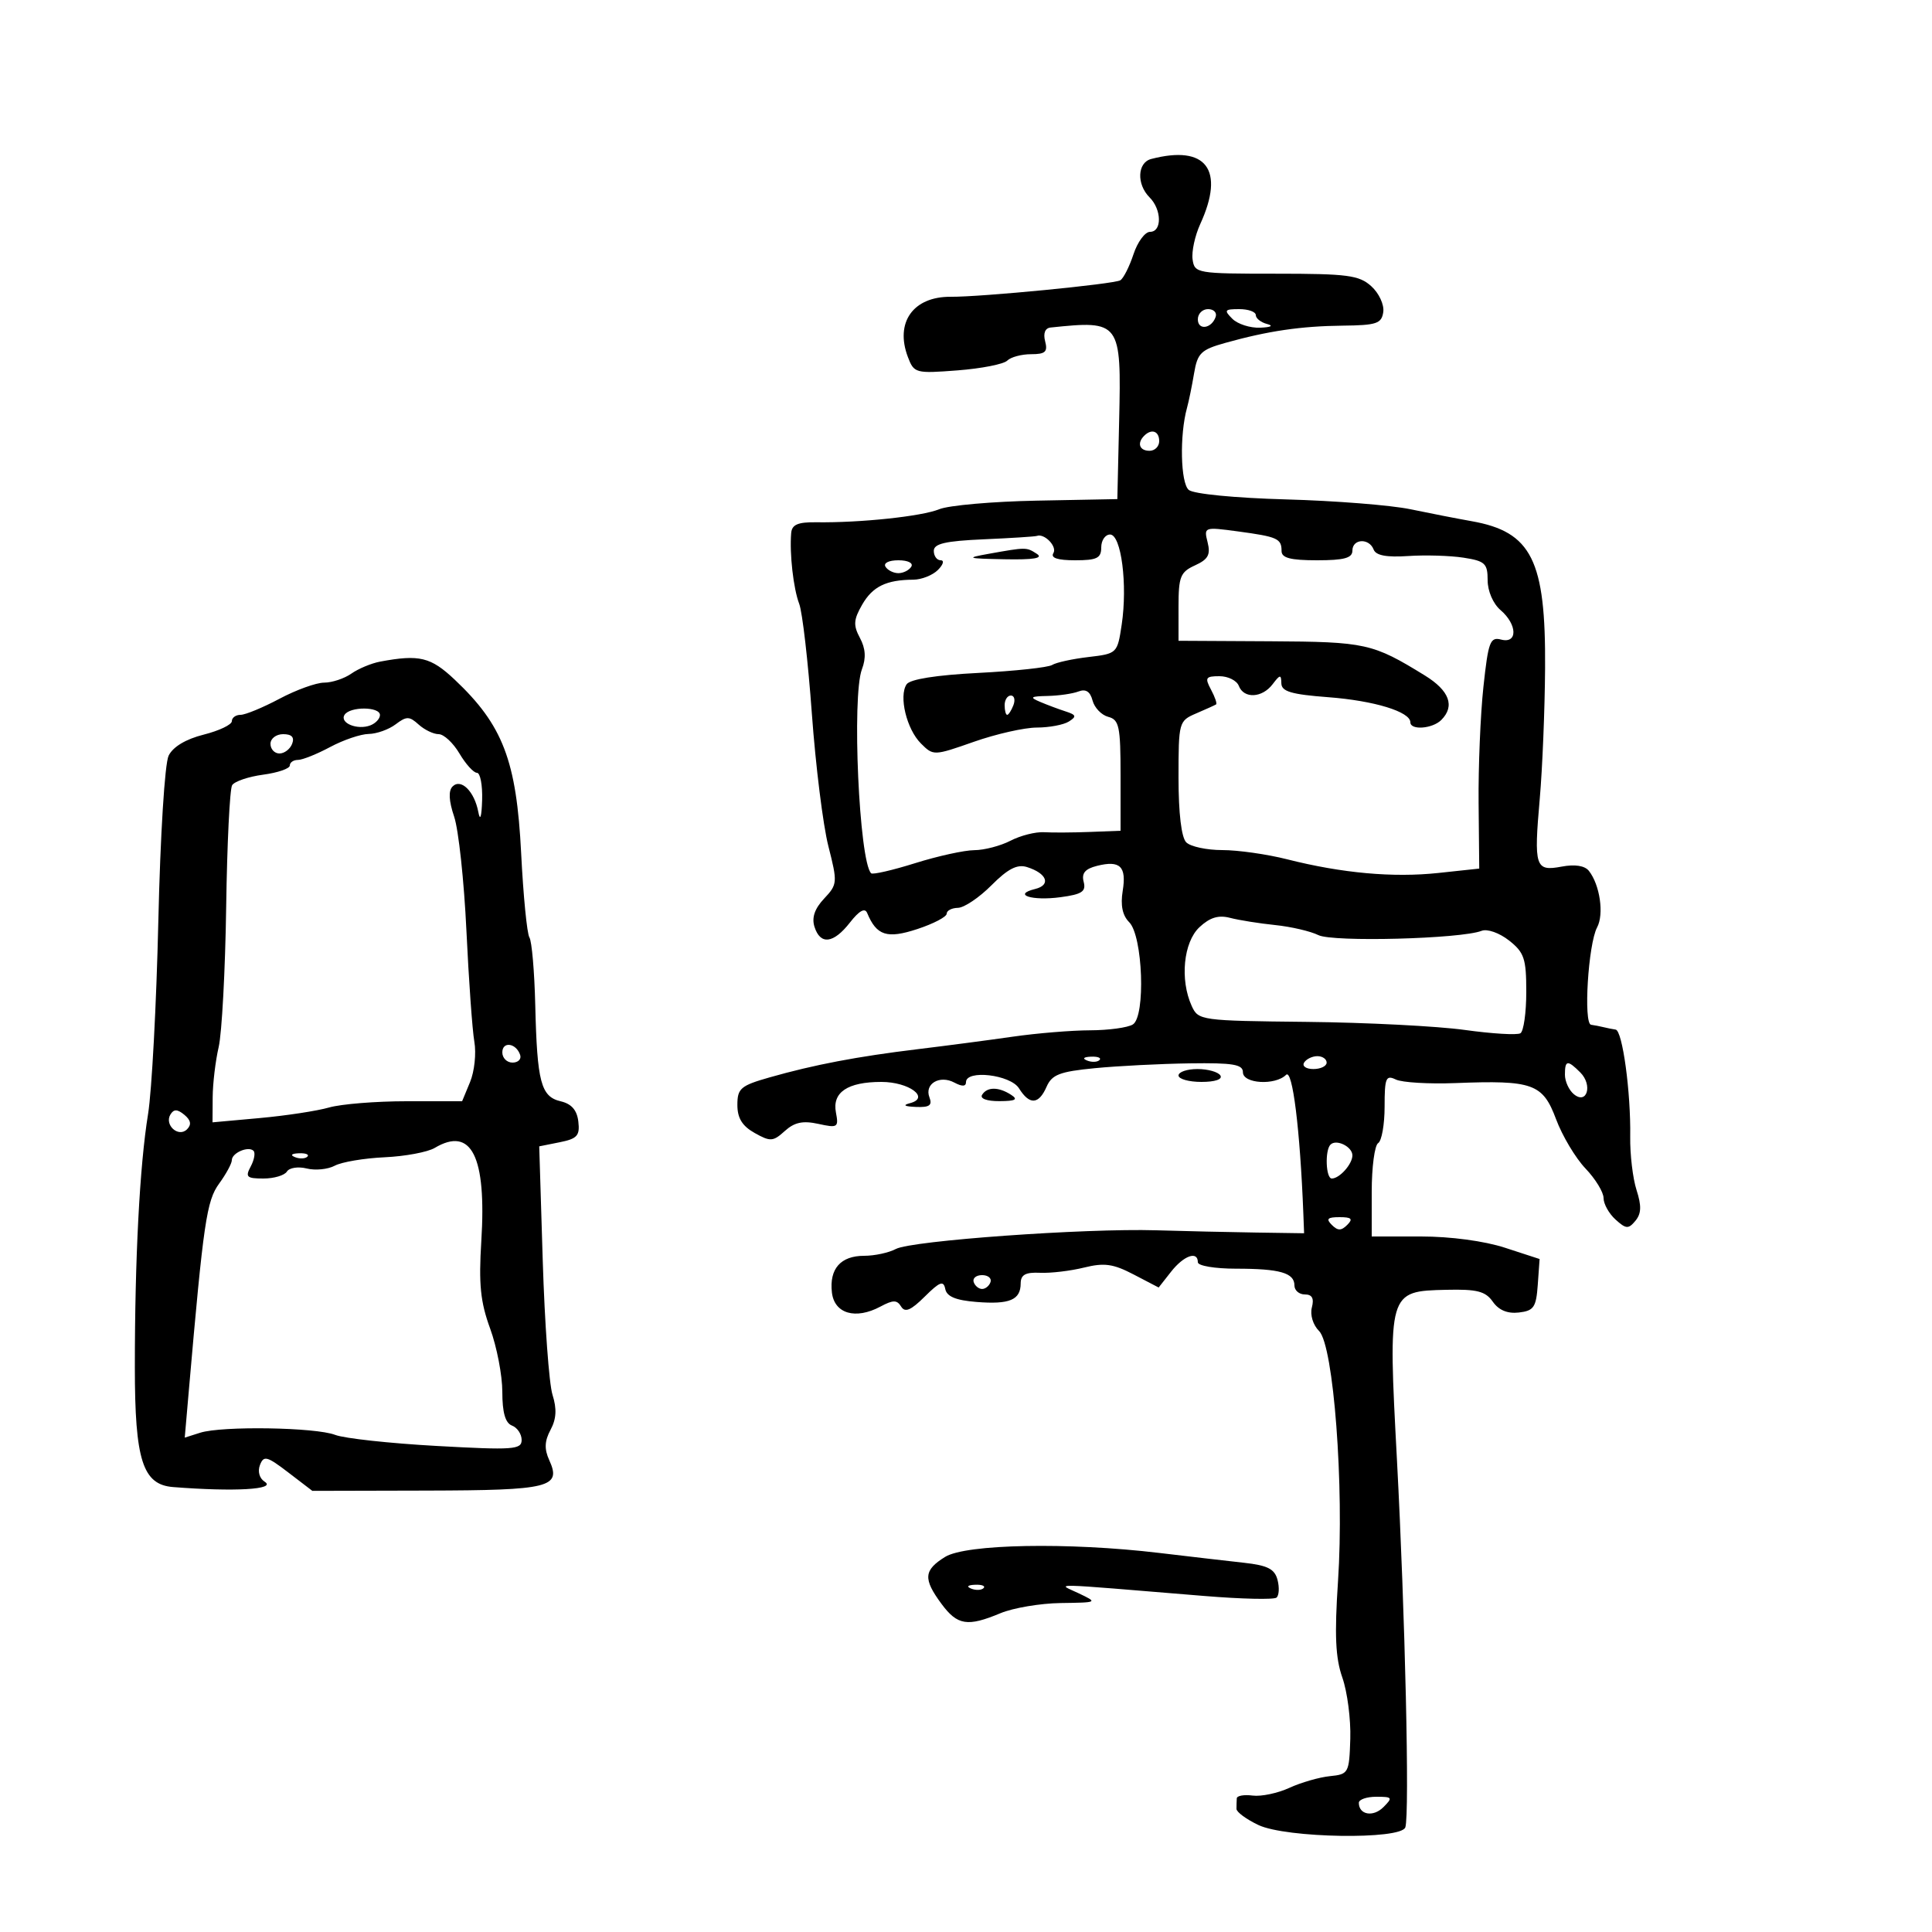 <svg xmlns="http://www.w3.org/2000/svg" width="300" height="300" viewBox="0 0 300 300" version="1.1">
	<path d="M 178.750 24.689 C 176.605 25.250, 176.464 28.607, 178.500 30.643 C 180.402 32.544, 180.452 36, 178.578 36 C 177.795 36, 176.637 37.569, 176.005 39.486 C 175.372 41.403, 174.454 43.219, 173.965 43.522 C 173.008 44.113, 152.363 46.122, 147.627 46.084 C 141.797 46.038, 138.935 50.068, 140.979 55.445 C 141.931 57.949, 142.171 58.013, 148.682 57.513 C 152.379 57.229, 155.852 56.548, 156.402 55.998 C 156.951 55.449, 158.618 55, 160.106 55 C 162.320 55, 162.718 54.636, 162.290 53 C 161.963 51.751, 162.280 50.947, 163.133 50.858 C 173.985 49.727, 174.135 49.931, 173.780 65.351 L 173.500 77.500 161 77.740 C 154.125 77.872, 147.305 78.472, 145.844 79.072 C 143.153 80.179, 133.600 81.193, 126.750 81.098 C 123.898 81.058, 122.965 81.459, 122.855 82.773 C 122.584 85.984, 123.197 91.389, 124.101 93.767 C 124.596 95.067, 125.479 102.739, 126.065 110.816 C 126.650 118.892, 127.802 128.143, 128.624 131.373 C 130.069 137.053, 130.048 137.320, 127.965 139.538 C 126.496 141.101, 126.022 142.493, 126.473 143.915 C 127.381 146.774, 129.421 146.528, 131.979 143.250 C 133.415 141.411, 134.300 140.920, 134.652 141.768 C 136.116 145.293, 137.738 145.812, 142.451 144.261 C 144.953 143.437, 147 142.366, 147 141.881 C 147 141.397, 147.787 140.986, 148.750 140.968 C 149.713 140.951, 152.054 139.375, 153.954 137.466 C 156.497 134.911, 157.949 134.163, 159.454 134.632 C 162.579 135.606, 163.258 137.422, 160.730 138.043 C 157.154 138.921, 160.225 139.914, 164.671 139.317 C 168.017 138.869, 168.666 138.438, 168.272 136.930 C 167.922 135.594, 168.487 134.916, 170.338 134.451 C 173.935 133.549, 174.949 134.537, 174.332 138.344 C 173.969 140.579, 174.296 142.153, 175.340 143.198 C 177.462 145.319, 177.911 157.810, 175.911 159.076 C 175.135 159.568, 172.146 159.976, 169.269 159.985 C 166.391 159.993, 160.991 160.438, 157.269 160.974 C 153.546 161.510, 146.900 162.384, 142.500 162.917 C 133.106 164.054, 126.409 165.329, 119.500 167.297 C 115.002 168.578, 114.500 169.008, 114.500 171.572 C 114.500 173.624, 115.252 174.845, 117.182 175.928 C 119.624 177.299, 120.042 177.272, 121.864 175.623 C 123.365 174.265, 124.667 173.988, 127.070 174.515 C 130.076 175.176, 130.246 175.066, 129.803 172.747 C 129.204 169.615, 131.607 168, 136.864 168 C 141.158 168, 144.486 170.475, 141.303 171.300 C 140.116 171.608, 140.429 171.808, 142.219 171.884 C 144.324 171.974, 144.799 171.639, 144.323 170.399 C 143.516 168.297, 145.908 166.880, 148.196 168.105 C 149.395 168.746, 150 168.723, 150 168.035 C 150 166.059, 156.901 166.868, 158.232 169 C 159.865 171.615, 161.293 171.532, 162.513 168.750 C 163.342 166.861, 164.543 166.398, 170 165.867 C 173.575 165.519, 180.213 165.181, 184.750 165.117 C 191.469 165.022, 193 165.278, 193 166.500 C 193 168.282, 198.018 168.582, 199.699 166.901 C 200.698 165.902, 201.875 175.367, 202.384 188.500 L 202.500 191.500 195 191.389 C 190.875 191.328, 183.900 191.170, 179.500 191.038 C 168.492 190.708, 141.532 192.645, 139.113 193.939 C 138.023 194.523, 135.807 195, 134.188 195 C 130.535 195, 128.757 197.019, 129.178 200.690 C 129.556 203.992, 132.852 204.952, 136.714 202.885 C 138.690 201.828, 139.276 201.828, 139.930 202.886 C 140.531 203.859, 141.438 203.476, 143.590 201.340 C 145.931 199.016, 146.511 198.800, 146.780 200.154 C 147.014 201.330, 148.414 201.911, 151.629 202.167 C 156.772 202.576, 158.479 201.861, 158.491 199.292 C 158.498 197.939, 159.235 197.534, 161.500 197.637 C 163.150 197.713, 166.223 197.349, 168.329 196.828 C 171.470 196.050, 172.854 196.243, 176.036 197.902 L 179.915 199.924 181.851 197.462 C 183.822 194.956, 186 194.189, 186 196 C 186 196.554, 188.639 197, 191.918 197 C 198.743 197, 201 197.648, 201 199.607 C 201 200.373, 201.727 201, 202.617 201 C 203.746 201, 204.074 201.609, 203.706 203.018 C 203.403 204.174, 203.883 205.740, 204.831 206.688 C 207.082 208.939, 208.742 230.867, 207.768 245.500 C 207.209 253.912, 207.367 257.441, 208.441 260.500 C 209.213 262.700, 209.767 266.975, 209.673 270 C 209.505 275.333, 209.409 275.509, 206.500 275.802 C 204.850 275.968, 202.019 276.785, 200.209 277.618 C 198.399 278.451, 195.833 278.990, 194.505 278.816 C 193.178 278.642, 192.071 278.837, 192.046 279.250 C 192.021 279.663, 192 280.399, 192 280.886 C 192 281.373, 193.531 282.498, 195.401 283.386 C 199.701 285.427, 217.541 285.711, 218.218 283.750 C 218.898 281.779, 218.188 250.598, 216.921 226.754 C 215.524 200.478, 215.519 200.493, 224.593 200.280 C 229.359 200.169, 230.664 200.503, 231.803 202.129 C 232.725 203.446, 234.086 204.011, 235.847 203.807 C 238.167 203.539, 238.536 202.998, 238.784 199.500 L 239.068 195.500 233.697 193.750 C 230.484 192.703, 225.249 192, 220.663 192 L 213 192 213 185.059 C 213 181.241, 213.450 177.840, 214 177.500 C 214.550 177.160, 215 174.610, 215 171.834 C 215 167.372, 215.203 166.884, 216.750 167.629 C 217.713 168.092, 221.875 168.340, 226 168.180 C 238.022 167.712, 239.560 168.263, 241.622 173.782 C 242.591 176.377, 244.648 179.823, 246.192 181.440 C 247.737 183.057, 249 185.125, 249 186.035 C 249 186.945, 249.835 188.446, 250.857 189.370 C 252.491 190.849, 252.861 190.873, 253.947 189.564 C 254.869 188.453, 254.913 187.247, 254.121 184.789 C 253.538 182.980, 253.096 179.250, 253.139 176.500 C 253.245 169.624, 251.939 160.027, 250.876 159.875 C 250.394 159.806, 249.550 159.637, 249 159.500 C 248.450 159.363, 247.578 159.194, 247.063 159.125 C 245.851 158.963, 246.617 146.585, 247.997 144.005 C 249.097 141.951, 248.436 137.403, 246.724 135.231 C 246.084 134.419, 244.561 134.179, 242.501 134.566 C 238.384 135.338, 238.161 134.646, 239.095 124 C 239.505 119.325, 239.877 110.216, 239.920 103.757 C 240.034 86.972, 237.836 82.578, 228.500 80.927 C 226.300 80.537, 222.025 79.703, 219 79.073 C 215.975 78.443, 207.292 77.756, 199.703 77.548 C 191.782 77.329, 185.347 76.703, 184.591 76.076 C 183.313 75.015, 183.150 67.555, 184.314 63.347 C 184.595 62.331, 185.092 59.910, 185.417 57.967 C 185.943 54.831, 186.486 54.300, 190.255 53.246 C 196.898 51.388, 202.001 50.638, 208.500 50.566 C 213.766 50.508, 214.536 50.249, 214.794 48.445 C 214.956 47.311, 214.123 45.518, 212.933 44.445 C 211.039 42.735, 209.254 42.500, 198.139 42.500 C 185.857 42.500, 185.491 42.438, 185.185 40.287 C 185.012 39.070, 185.548 36.595, 186.376 34.787 C 190.244 26.341, 187.308 22.453, 178.750 24.689 M 186 49.583 C 186 51.349, 188.153 51.042, 188.771 49.188 C 188.989 48.534, 188.454 48, 187.583 48 C 186.713 48, 186 48.712, 186 49.583 M 191.357 49.500 C 192.182 50.325, 194.127 50.948, 195.679 50.884 C 197.369 50.815, 197.798 50.585, 196.750 50.311 C 195.787 50.059, 195 49.436, 195 48.927 C 195 48.417, 193.843 48, 192.429 48 C 190.143 48, 190.024 48.167, 191.357 49.500 M 177.667 67.667 C 176.516 68.817, 176.938 70, 178.500 70 C 179.325 70, 180 69.325, 180 68.500 C 180 66.938, 178.817 66.516, 177.667 67.667 M 187.517 84.212 C 188 86.134, 187.603 86.860, 185.561 87.790 C 183.284 88.828, 183 89.542, 183 94.229 L 183.001 99.500 197.250 99.577 C 212.083 99.658, 213.137 99.891, 221.250 104.888 C 225.069 107.240, 225.956 109.644, 223.800 111.800 C 222.432 113.168, 219 113.426, 219 112.161 C 219 110.518, 213.393 108.803, 206.250 108.261 C 200.508 107.826, 198.993 107.377, 198.968 106.106 C 198.940 104.701, 198.770 104.719, 197.608 106.250 C 195.980 108.395, 193.141 108.530, 192.362 106.500 C 192.045 105.675, 190.693 105, 189.358 105 C 187.206 105, 187.057 105.238, 188.046 107.086 C 188.660 108.233, 189.013 109.267, 188.831 109.383 C 188.649 109.500, 187.262 110.127, 185.750 110.776 C 183.047 111.937, 183 112.108, 183 120.779 C 183 126.306, 183.448 130.048, 184.200 130.800 C 184.860 131.460, 187.383 132, 189.806 132 C 192.229 132, 196.751 132.643, 199.856 133.429 C 208.392 135.590, 216.317 136.306, 223.353 135.553 L 229.695 134.873 229.597 124.687 C 229.544 119.084, 229.880 110.971, 230.344 106.658 C 231.100 99.636, 231.387 98.868, 233.094 99.314 C 235.687 99.992, 235.625 96.979, 233 94.732 C 231.847 93.745, 231 91.782, 231 90.098 C 231 87.491, 230.595 87.113, 227.250 86.595 C 225.188 86.276, 221.319 86.161, 218.654 86.340 C 215.298 86.565, 213.651 86.255, 213.297 85.332 C 212.598 83.511, 210 83.643, 210 85.500 C 210 86.652, 208.722 87, 204.500 87 C 200.378 87, 199 86.639, 199 85.559 C 199 83.627, 198.376 83.347, 192.206 82.514 C 186.974 81.809, 186.919 81.829, 187.517 84.212 M 152.750 83.743 C 146.783 84.006, 145 84.420, 145 85.542 C 145 86.344, 145.482 87, 146.071 87 C 146.661 87, 146.468 87.675, 145.643 88.500 C 144.818 89.325, 143.098 90.006, 141.821 90.014 C 137.610 90.038, 135.494 91.073, 133.870 93.903 C 132.536 96.228, 132.479 97.092, 133.530 99.056 C 134.408 100.697, 134.503 102.178, 133.841 103.919 C 132.251 108.101, 133.406 133.739, 135.269 135.602 C 135.508 135.841, 138.583 135.134, 142.102 134.031 C 145.621 132.928, 149.760 132.020, 151.300 132.013 C 152.839 132.006, 155.367 131.345, 156.916 130.543 C 158.465 129.742, 160.805 129.150, 162.116 129.227 C 163.427 129.303, 166.637 129.284, 169.250 129.183 L 174 129 174 120.406 C 174 112.793, 173.783 111.756, 172.092 111.314 C 171.043 111.040, 169.945 109.898, 169.652 108.778 C 169.287 107.383, 168.601 106.939, 167.478 107.370 C 166.575 107.717, 164.411 108.030, 162.668 108.068 C 160.003 108.125, 159.817 108.270, 161.500 108.984 C 162.600 109.451, 164.387 110.120, 165.472 110.470 C 167.121 111.003, 167.203 111.260, 165.972 112.038 C 165.162 112.550, 162.925 112.972, 161 112.975 C 159.075 112.977, 154.675 113.972, 151.222 115.185 C 145.001 117.370, 144.928 117.372, 142.997 115.441 C 140.777 113.222, 139.540 108.106, 140.776 106.260 C 141.304 105.470, 145.359 104.827, 151.931 104.490 C 157.610 104.198, 162.761 103.643, 163.378 103.256 C 163.995 102.869, 166.525 102.315, 169 102.026 C 173.462 101.504, 173.506 101.462, 174.176 97 C 175.109 90.789, 174.105 83, 172.371 83 C 171.617 83, 171 83.900, 171 85 C 171 86.672, 170.333 87, 166.941 87 C 164.217 87, 163.108 86.634, 163.569 85.888 C 164.196 84.874, 162.180 82.778, 161 83.217 C 160.725 83.319, 157.012 83.556, 152.750 83.743 M 153.500 86 C 149.894 86.646, 150.140 86.729, 156 86.843 C 160.524 86.931, 162.044 86.675, 161 86 C 159.372 84.948, 159.376 84.948, 153.500 86 M 137.500 88 C 137.840 88.550, 138.740 89, 139.500 89 C 140.260 89, 141.160 88.550, 141.500 88 C 141.852 87.431, 140.991 87, 139.500 87 C 138.009 87, 137.148 87.431, 137.500 88 M 59.028 102.735 C 57.669 102.989, 55.656 103.828, 54.556 104.599 C 53.455 105.369, 51.554 106, 50.330 106 C 49.107 106, 45.990 107.125, 43.404 108.500 C 40.818 109.875, 38.094 111, 37.351 111 C 36.608 111, 36 111.444, 36 111.986 C 36 112.528, 34.030 113.467, 31.622 114.074 C 28.845 114.773, 26.857 115.967, 26.185 117.338 C 25.585 118.564, 24.893 129.678, 24.587 143 C 24.290 155.925, 23.571 169.425, 22.990 173 C 21.689 180.991, 20.938 195.386, 20.939 212.295 C 20.940 226.743, 22.150 230.537, 26.878 230.910 C 36.417 231.662, 42.992 231.281, 41.104 230.086 C 40.288 229.569, 39.981 228.491, 40.365 227.491 C 40.948 225.973, 41.445 226.103, 44.761 228.640 L 48.500 231.500 66.243 231.457 C 85.428 231.411, 87.217 230.966, 85.283 226.722 C 84.501 225.006, 84.556 223.764, 85.490 222.019 C 86.398 220.323, 86.483 218.772, 85.791 216.574 C 85.258 214.883, 84.577 205.513, 84.277 195.752 L 83.731 178.004 86.919 177.366 C 89.627 176.825, 90.061 176.341, 89.803 174.154 C 89.594 172.377, 88.745 171.403, 87.064 171.010 C 83.994 170.292, 83.401 168.048, 83.114 156.064 C 82.990 150.874, 82.582 146.149, 82.207 145.564 C 81.833 144.979, 81.256 139.100, 80.925 132.500 C 80.203 118.108, 78.094 112.597, 70.602 105.532 C 66.881 102.022, 65.117 101.596, 59.028 102.735 M 156 109.500 C 156 110.325, 156.177 111, 156.393 111 C 156.609 111, 157.045 110.325, 157.362 109.500 C 157.678 108.675, 157.501 108, 156.969 108 C 156.436 108, 156 108.675, 156 109.500 M 53.496 111.007 C 52.713 112.273, 55.497 113.407, 57.500 112.638 C 58.325 112.322, 59 111.599, 59 111.031 C 59 109.703, 54.315 109.682, 53.496 111.007 M 61.430 112.476 C 60.369 113.279, 58.486 113.951, 57.246 113.968 C 56.007 113.986, 53.314 114.900, 51.261 116 C 49.209 117.100, 46.960 118, 46.265 118 C 45.569 118, 45 118.391, 45 118.868 C 45 119.346, 43.135 119.987, 40.856 120.293 C 38.577 120.598, 36.412 121.334, 36.045 121.927 C 35.678 122.521, 35.262 131.032, 35.120 140.842 C 34.978 150.651, 34.454 160.437, 33.955 162.588 C 33.456 164.740, 33.037 168.250, 33.024 170.388 L 33 174.276 40.357 173.609 C 44.403 173.243, 49.237 172.505, 51.100 171.971 C 52.963 171.437, 58.373 171, 63.122 171 L 71.757 171 72.993 168.017 C 73.673 166.376, 73.971 163.563, 73.657 161.767 C 73.342 159.970, 72.788 152.200, 72.425 144.500 C 72.062 136.800, 71.205 128.840, 70.521 126.812 C 69.693 124.359, 69.611 122.789, 70.274 122.126 C 71.582 120.818, 73.670 122.886, 74.273 126.088 C 74.554 127.576, 74.780 126.873, 74.864 124.250 C 74.939 121.912, 74.575 120, 74.057 120 C 73.538 120, 72.316 118.650, 71.341 117 C 70.366 115.350, 68.914 114, 68.113 114 C 67.313 114, 65.916 113.329, 65.009 112.508 C 63.561 111.198, 63.125 111.194, 61.430 112.476 M 42 115.500 C 42 116.325, 42.627 117, 43.393 117 C 44.159 117, 45.045 116.325, 45.362 115.500 C 45.753 114.480, 45.308 114, 43.969 114 C 42.885 114, 42 114.675, 42 115.500 M 186.250 143.974 C 183.767 146.296, 183.193 152.135, 185.047 156.203 C 186.074 158.455, 186.420 158.503, 202.903 158.677 C 212.147 158.774, 223.192 159.338, 227.447 159.929 C 231.701 160.521, 235.591 160.753, 236.091 160.444 C 236.591 160.135, 237 157.241, 237 154.014 C 237 148.839, 236.683 147.896, 234.318 146.035 C 232.819 144.857, 230.944 144.195, 230.068 144.537 C 226.849 145.792, 206.959 146.315, 204.717 145.204 C 203.498 144.599, 200.475 143.896, 198 143.641 C 195.525 143.386, 192.375 142.883, 191 142.524 C 189.202 142.054, 187.868 142.462, 186.250 143.974 M 78 163.417 C 78 164.287, 78.713 165, 79.583 165 C 80.454 165, 80.989 164.466, 80.771 163.813 C 80.153 161.958, 78 161.651, 78 163.417 M 168.813 164.683 C 169.534 164.972, 170.397 164.936, 170.729 164.604 C 171.061 164.272, 170.471 164.036, 169.417 164.079 C 168.252 164.127, 168.015 164.364, 168.813 164.683 M 202.500 165 C 202.160 165.550, 202.809 166, 203.941 166 C 205.073 166, 206 165.550, 206 165 C 206 164.450, 205.352 164, 204.559 164 C 203.766 164, 202.840 164.450, 202.500 165 M 243 166.878 C 243 167.910, 243.622 169.272, 244.383 169.903 C 246.423 171.596, 247.347 168.490, 245.386 166.529 C 243.400 164.543, 243 164.601, 243 166.878 M 183 167 C 183 167.550, 184.602 168, 186.559 168 C 188.677 168, 189.868 167.595, 189.500 167 C 189.160 166.450, 187.559 166, 185.941 166 C 184.323 166, 183 166.450, 183 167 M 152.500 170 C 152.135 170.591, 153.236 170.994, 155.191 170.985 C 157.695 170.973, 158.135 170.734, 157 170 C 155.056 168.744, 153.276 168.744, 152.500 170 M 26.476 173.039 C 25.468 174.669, 27.707 176.693, 29.042 175.358 C 29.766 174.634, 29.640 173.946, 28.631 173.109 C 27.557 172.218, 26.995 172.199, 26.476 173.039 M 67.500 178.249 C 66.400 178.902, 62.897 179.556, 59.716 179.701 C 56.535 179.847, 53.057 180.434, 51.987 181.007 C 50.917 181.580, 48.956 181.776, 47.630 181.443 C 46.303 181.110, 44.918 181.324, 44.550 181.919 C 44.183 182.514, 42.543 183, 40.906 183 C 38.309 183, 38.057 182.762, 38.930 181.131 C 39.480 180.104, 39.676 179.010, 39.367 178.700 C 38.578 177.911, 36 179.019, 36 180.147 C 36 180.661, 35.111 182.300, 34.025 183.790 C 32.079 186.461, 31.599 189.742, 29.327 215.867 L 28.687 223.234 31.083 222.474 C 34.475 221.397, 49.006 221.629, 52.047 222.809 C 53.448 223.352, 60.536 224.125, 67.797 224.526 C 79.724 225.186, 81 225.096, 81 223.597 C 81 222.684, 80.325 221.678, 79.500 221.362 C 78.464 220.964, 78 219.346, 78 216.129 C 78 213.567, 77.148 209.141, 76.107 206.293 C 74.597 202.161, 74.320 199.417, 74.738 192.719 C 75.559 179.553, 73.210 174.857, 67.500 178.249 M 206.598 177.736 C 205.707 178.626, 205.875 183, 206.800 183 C 208.005 183, 210 180.760, 210 179.407 C 210 178.053, 207.506 176.828, 206.598 177.736 M 45.813 179.683 C 46.534 179.972, 47.397 179.936, 47.729 179.604 C 48.061 179.272, 47.471 179.036, 46.417 179.079 C 45.252 179.127, 45.015 179.364, 45.813 179.683 M 206.800 190.200 C 207.733 191.133, 208.267 191.133, 209.200 190.200 C 210.133 189.267, 209.867 189, 208 189 C 206.133 189, 205.867 189.267, 206.800 190.200 M 151.192 199.075 C 151.389 199.666, 151.978 200.150, 152.500 200.150 C 153.022 200.150, 153.611 199.666, 153.808 199.075 C 154.005 198.484, 153.417 198, 152.500 198 C 151.583 198, 150.995 198.484, 151.192 199.075 M 146.750 241.758 C 143.428 243.818, 143.324 245.166, 146.188 249.040 C 148.664 252.389, 150.228 252.638, 155.346 250.500 C 157.320 249.675, 161.538 248.963, 164.718 248.919 C 170.482 248.838, 170.490 248.833, 167.500 247.409 C 164.142 245.811, 161.961 245.765, 187 247.821 C 192.775 248.296, 197.823 248.410, 198.217 248.075 C 198.612 247.740, 198.682 246.501, 198.374 245.323 C 197.931 243.627, 196.843 243.073, 193.157 242.665 C 190.596 242.382, 184.675 241.695, 180 241.138 C 165.889 239.458, 149.982 239.754, 146.750 241.758 M 150.813 246.683 C 151.534 246.972, 152.397 246.936, 152.729 246.604 C 153.061 246.272, 152.471 246.036, 151.417 246.079 C 150.252 246.127, 150.015 246.364, 150.813 246.683 M 211 279.941 C 211 281.807, 213.226 282.203, 214.810 280.618 C 216.301 279.127, 216.215 279, 213.714 279 C 212.221 279, 211 279.423, 211 279.941" stroke="none" fill="black" fill-rule="evenodd"/>
</svg>